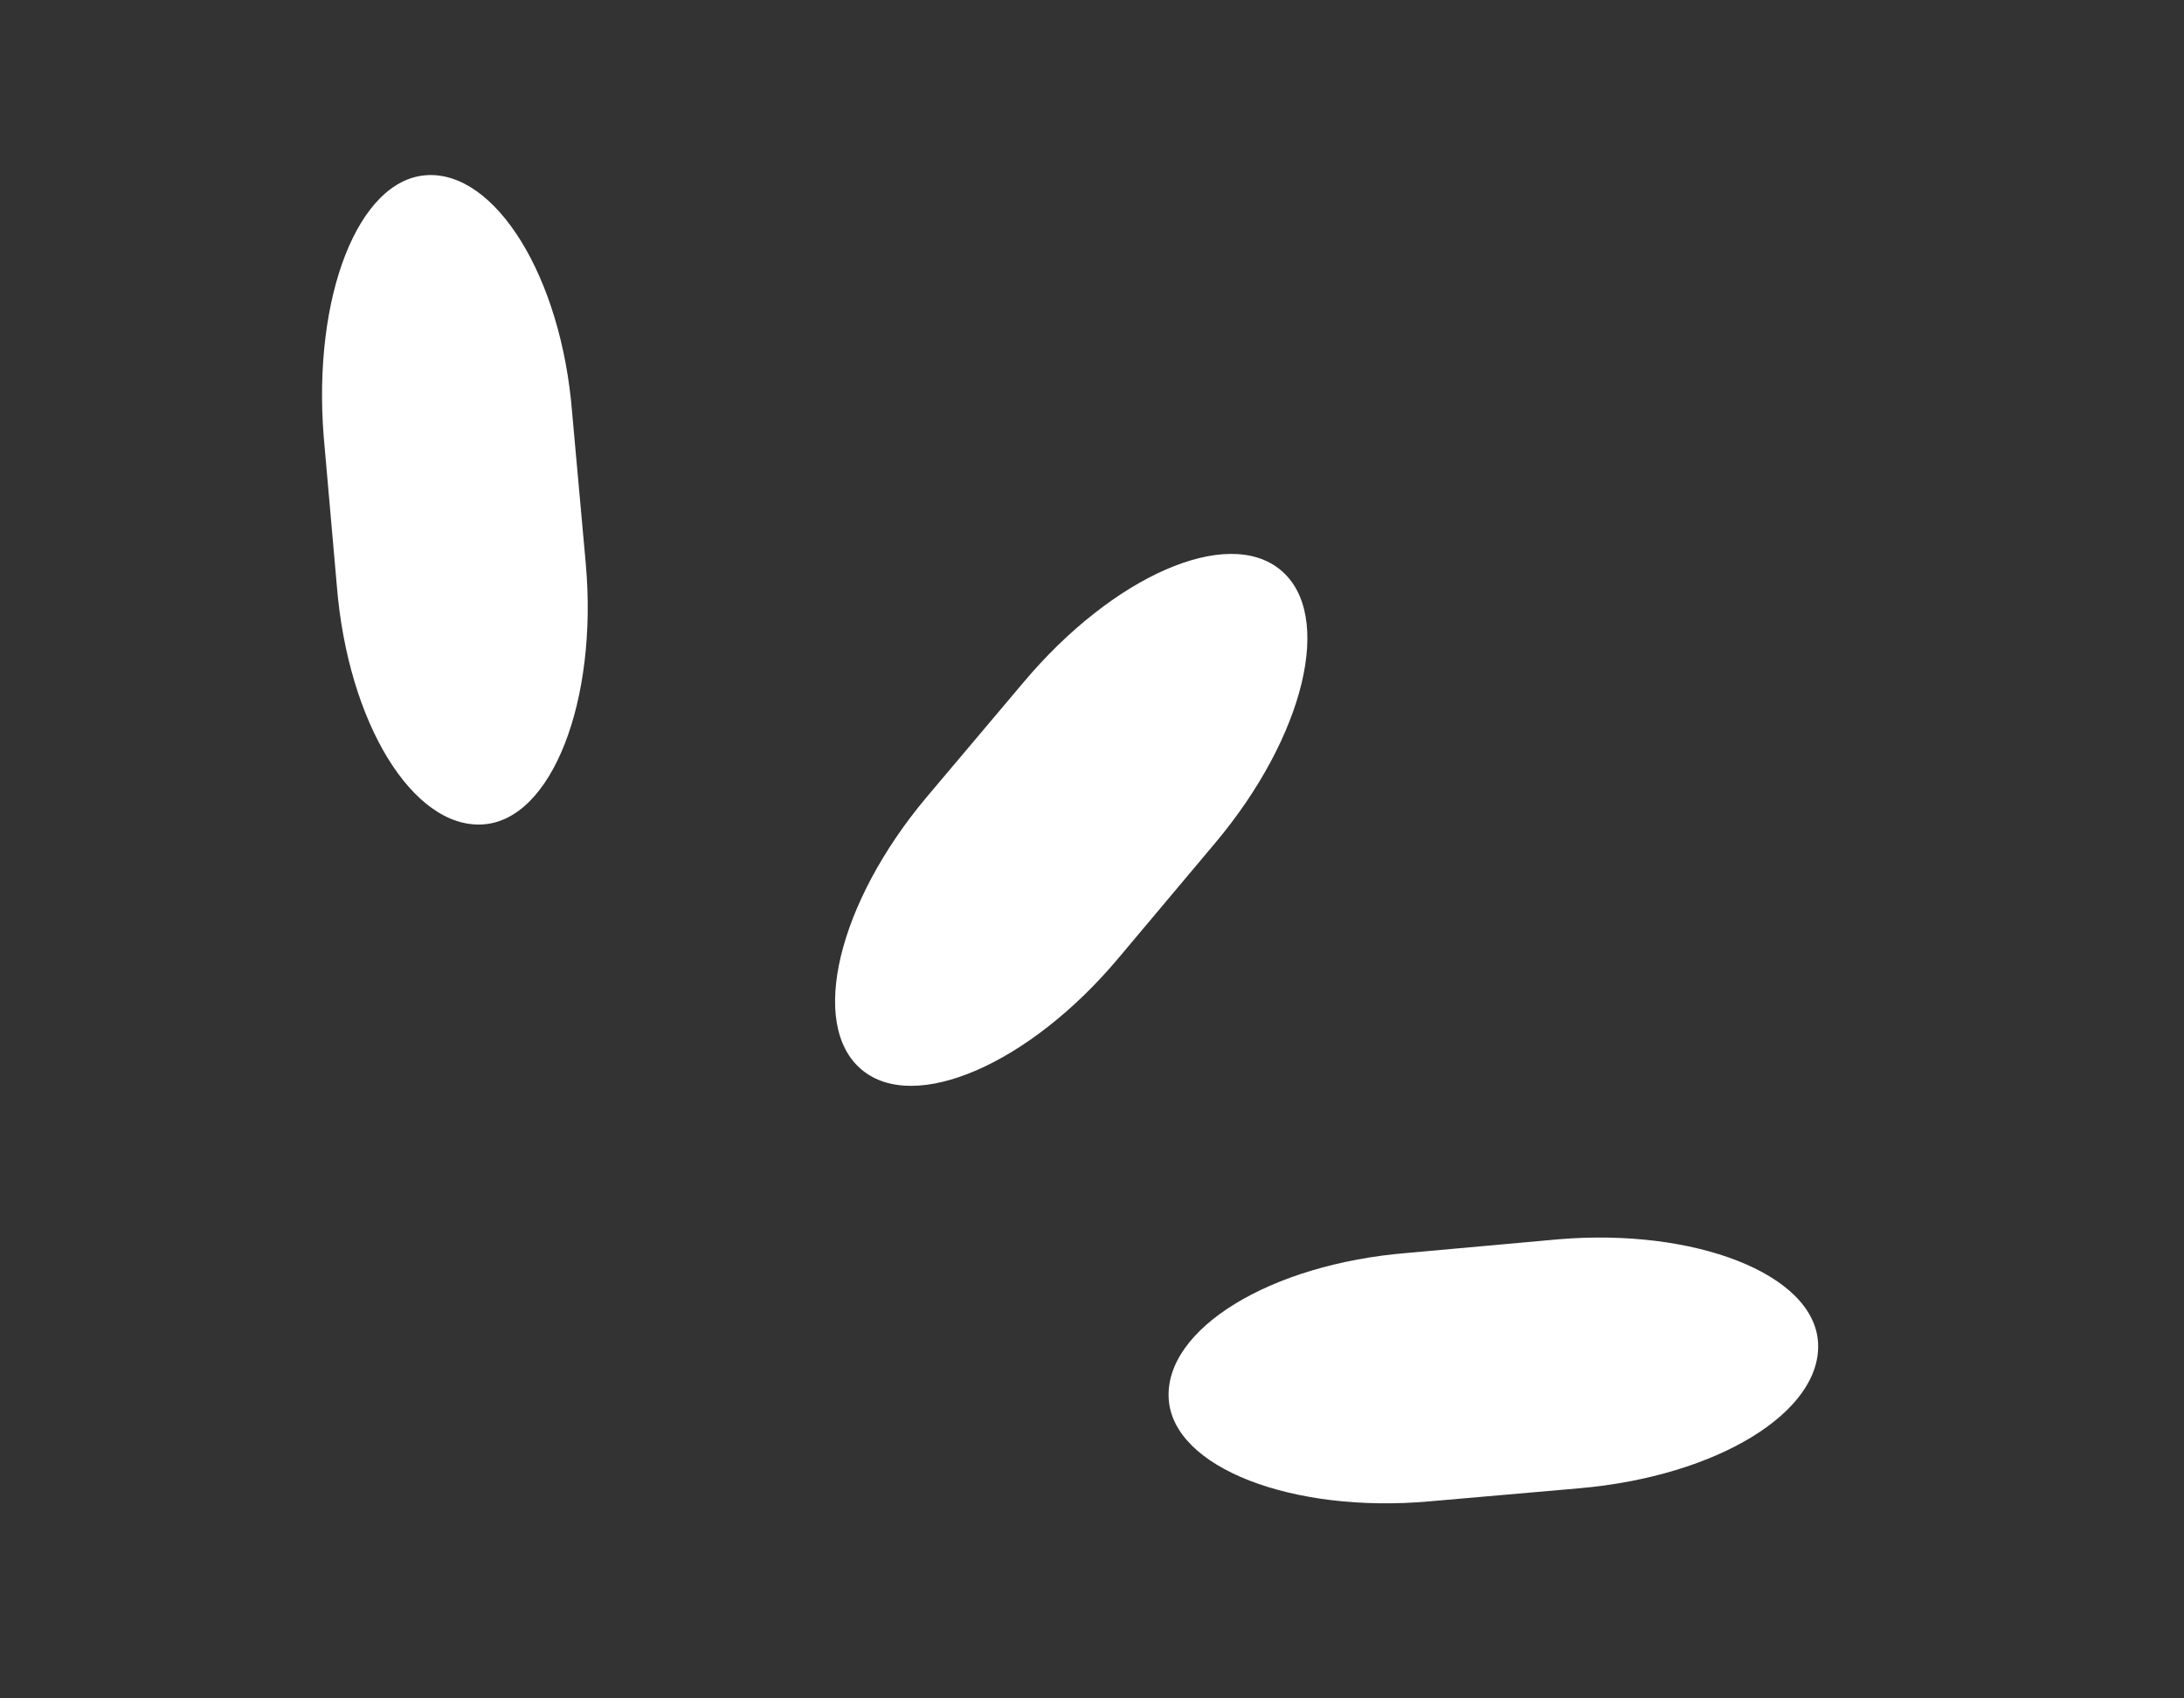 <svg id="圖層_1" data-name="圖層 1" xmlns="http://www.w3.org/2000/svg" viewBox="0 0 45 35"><rect x="0" y="0" width="45" height="35" fill="#333333" stroke="none"/><defs><style>.cls-1{fill:#fff;}</style></defs><path class="cls-1" d="M21.09,14.06l-2,2.37c-1.83,2.18-2.43,4.69-1.34,5.61s3.46-.11,5.29-2.29l2-2.38c1.84-2.19,2.45-4.7,1.35-5.62S22.93,11.87,21.09,14.06Z"/><path class="cls-1" d="M6.67,9l.27,3.07c.23,2.84,1.57,5,3,4.92s2.38-2.55,2.13-5.37l-.28-3.1c-.22-2.83-1.59-5-3-4.91S6.44,6.11,6.67,9Z"/><path class="cls-1" d="M29,25.82c-2.84.23-5,1.57-4.92,3s2.56,2.37,5.37,2.12l3.09-.27c2.86-.25,5-1.58,4.92-3s-2.55-2.37-5.36-2.13Z"/></svg>